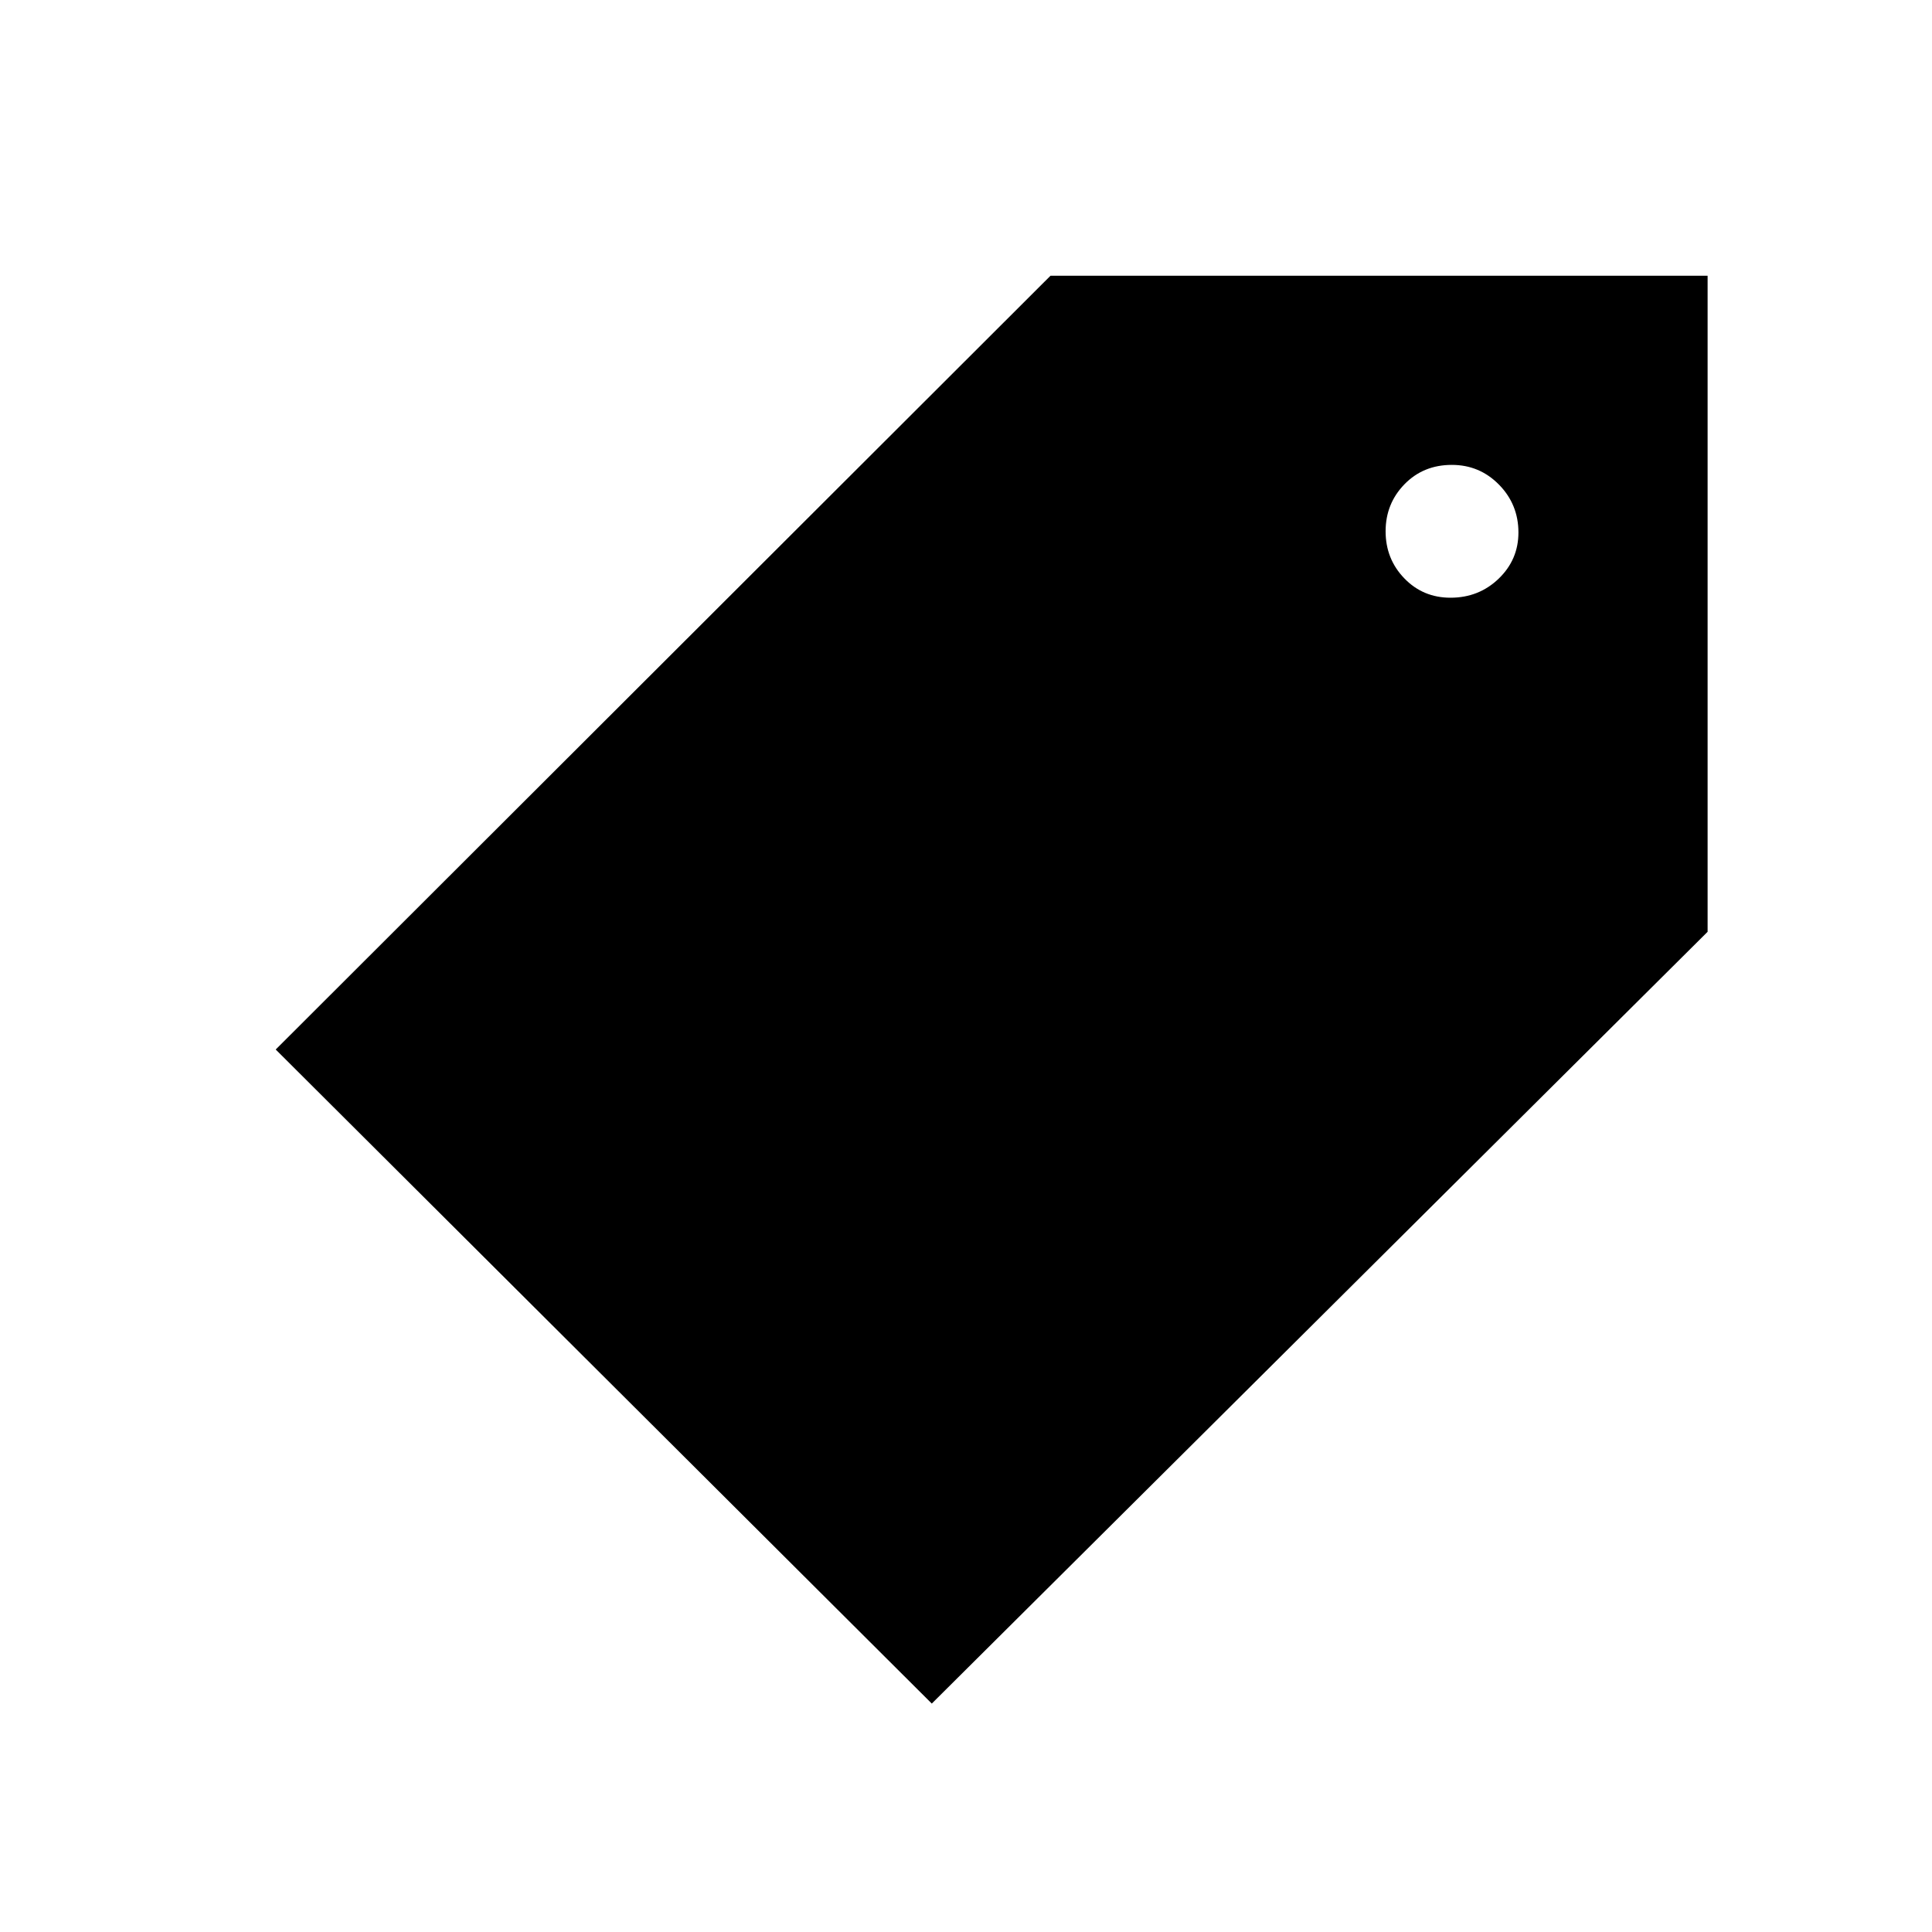 <svg xmlns="http://www.w3.org/2000/svg" height="24" viewBox="0 -960 960 960" width="24"><path d="m463-113.5-326-325L522-823h326.5v326L463-113.5ZM720.75-663q14.08 0 23.92-9.45 9.83-9.46 9.83-22.96 0-13.92-9.65-23.76-9.65-9.83-23.44-9.83-14.16 0-23.53 9.62-9.38 9.63-9.38 23.38 0 13.75 9.29 23.37 9.29 9.63 22.96 9.63Z"/></svg>